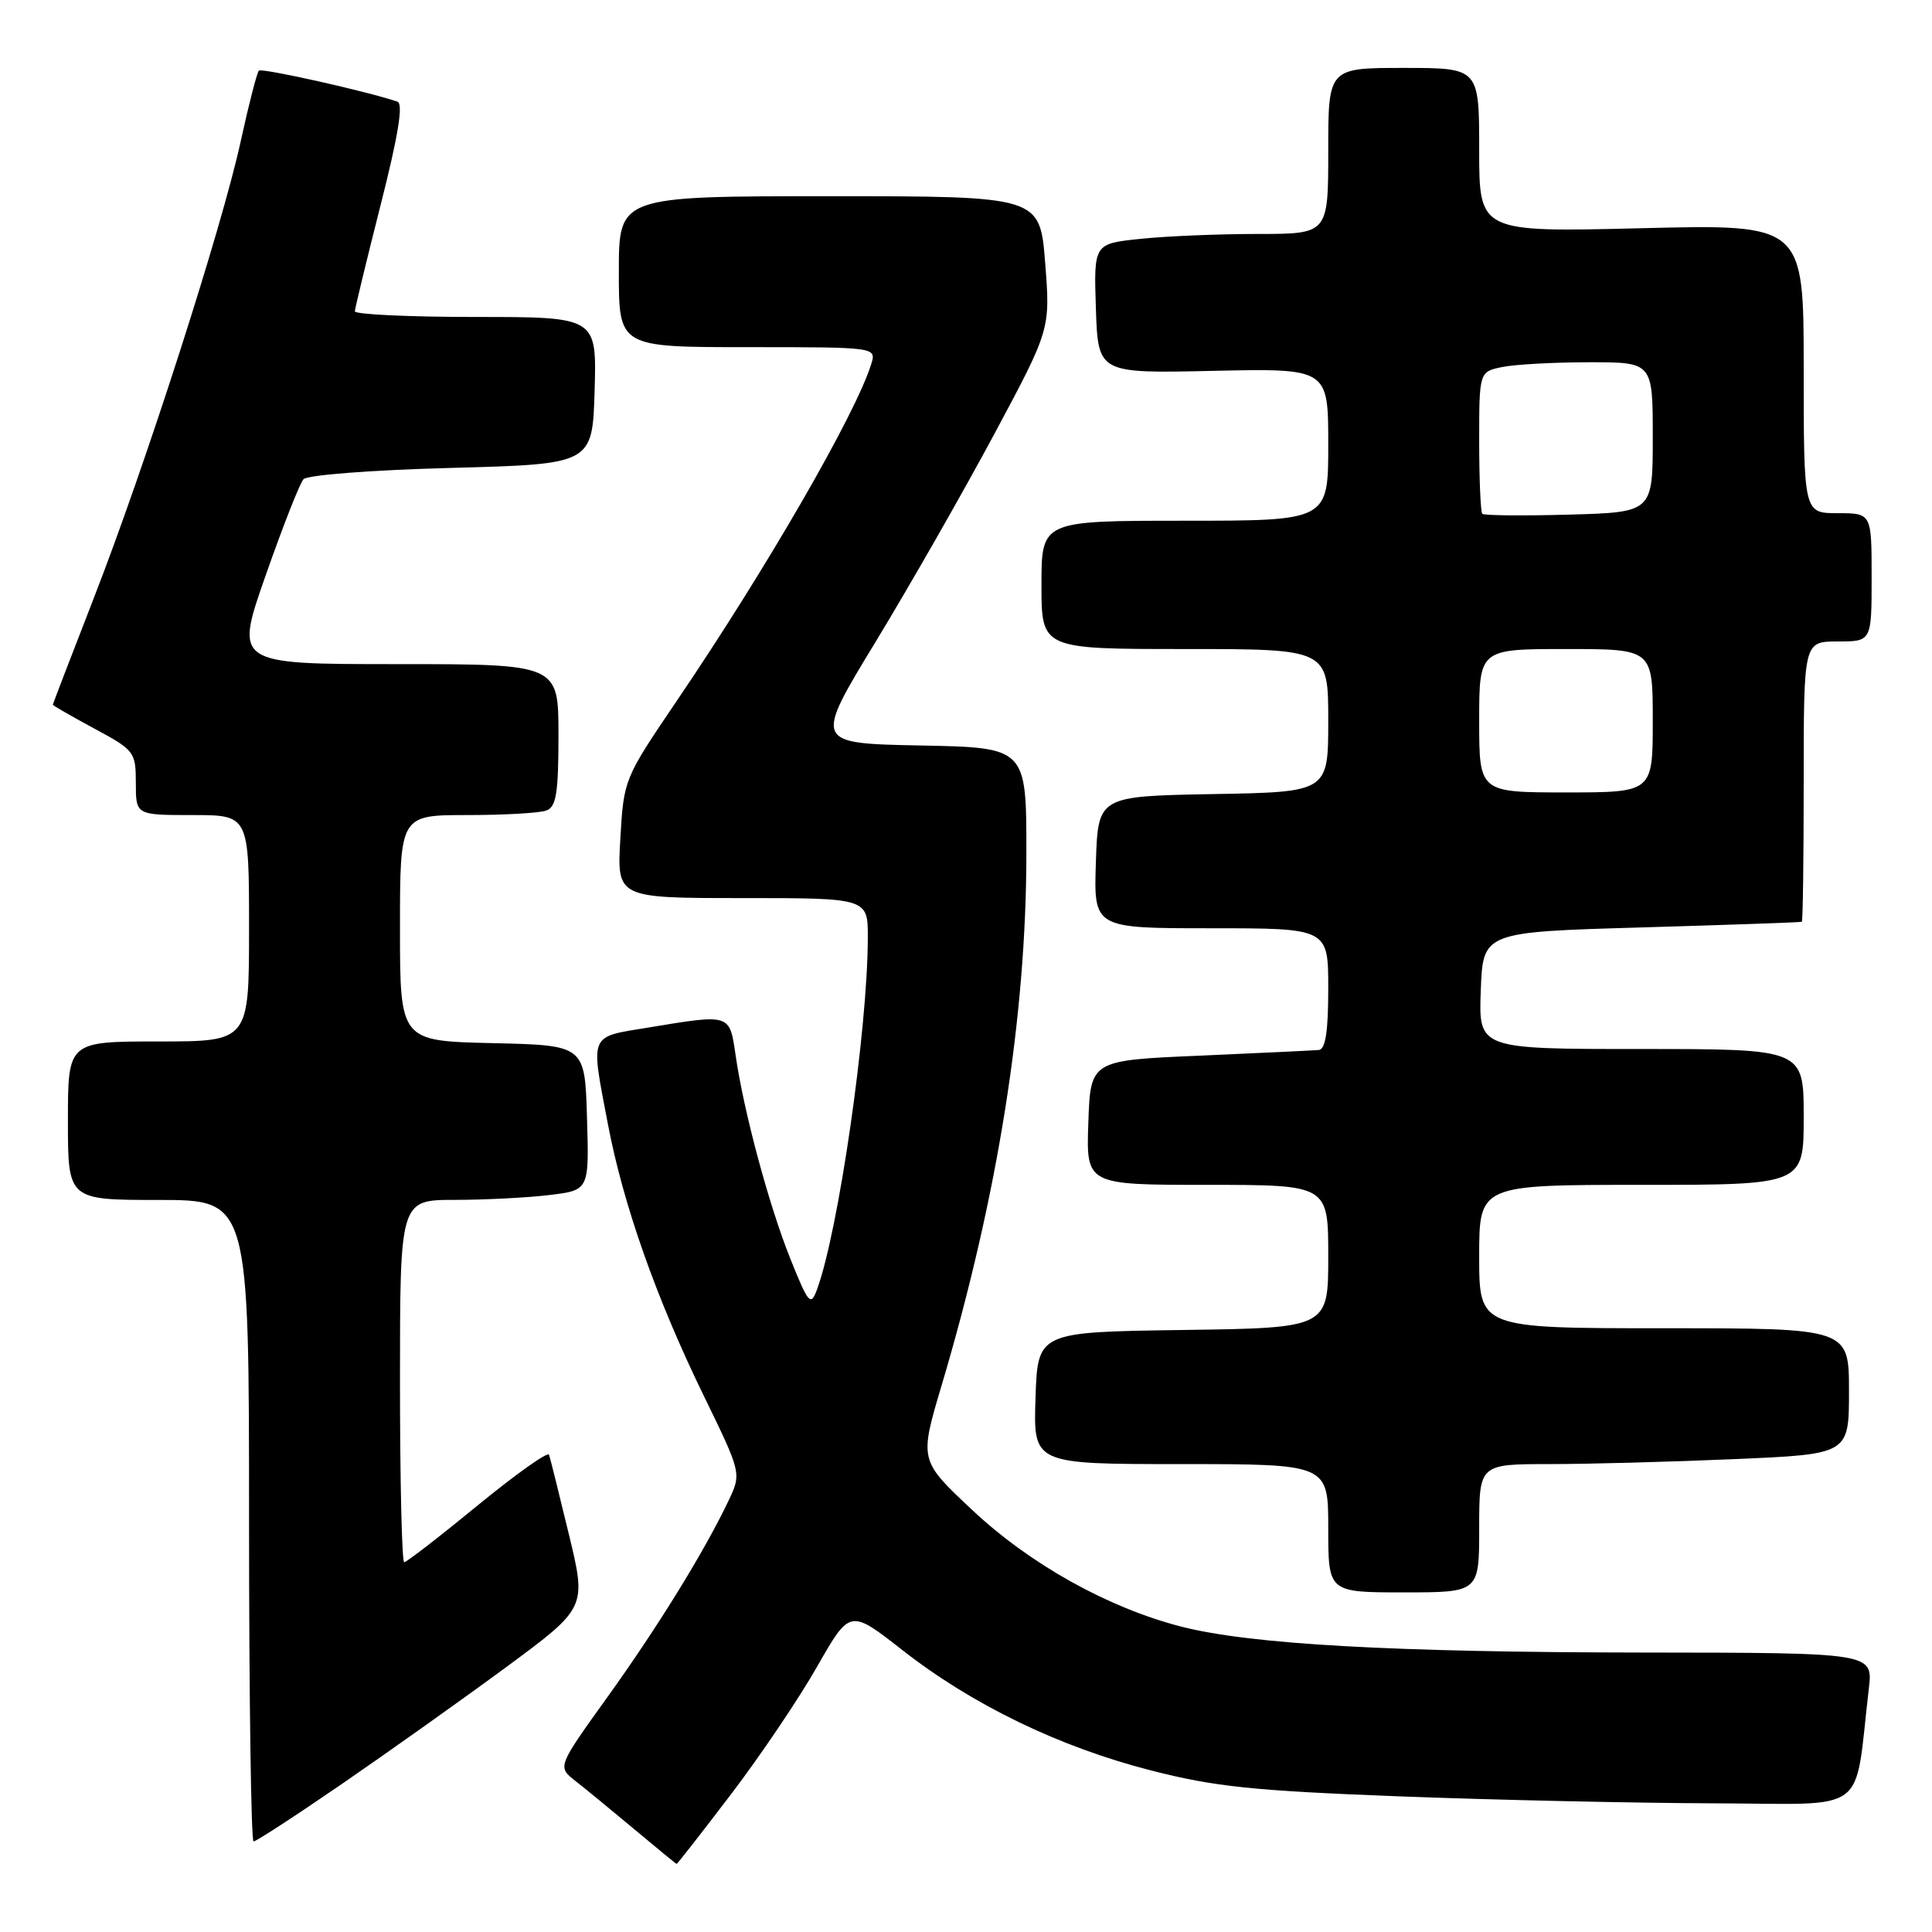<?xml version="1.0" encoding="UTF-8" standalone="no"?>
<!DOCTYPE svg PUBLIC "-//W3C//DTD SVG 1.1//EN" "http://www.w3.org/Graphics/SVG/1.1/DTD/svg11.dtd" >
<svg xmlns="http://www.w3.org/2000/svg" xmlns:xlink="http://www.w3.org/1999/xlink" version="1.1" viewBox="0 0 256 256">
 <g >
 <path fill="currentColor"
d=" M 96.87 237.74 C 100.75 232.65 105.88 225.04 108.27 220.84 C 112.62 213.21 112.62 213.21 119.56 218.64 C 128.85 225.91 140.37 231.48 152.50 234.59 C 160.99 236.76 165.98 237.28 185.50 238.03 C 198.15 238.51 216.90 238.92 227.16 238.95 C 247.97 239.01 245.63 240.75 247.63 223.75 C 248.19 219.00 248.19 219.00 217.84 218.97 C 184.47 218.94 165.67 217.88 156.50 215.53 C 146.80 213.03 136.46 207.26 128.79 200.05 C 121.81 193.50 121.81 193.50 124.79 183.50 C 132.22 158.49 136.00 134.73 136.00 112.98 C 136.00 99.05 136.00 99.05 121.92 98.78 C 107.84 98.50 107.84 98.50 116.05 85.00 C 120.56 77.58 127.61 65.23 131.72 57.57 C 139.18 43.64 139.18 43.64 138.49 34.82 C 137.79 26.00 137.79 26.00 109.89 26.00 C 82.00 26.00 82.00 26.00 82.00 36.00 C 82.00 46.00 82.00 46.00 99.07 46.00 C 116.13 46.00 116.13 46.00 115.44 48.25 C 113.39 54.86 101.56 75.35 89.68 92.86 C 82.69 103.17 82.65 103.26 82.20 111.11 C 81.74 119.00 81.74 119.00 98.37 119.00 C 115.00 119.00 115.00 119.00 114.99 124.25 C 114.97 136.45 111.09 163.25 108.24 170.91 C 107.42 173.11 107.12 172.76 104.72 166.78 C 101.87 159.66 98.54 147.27 97.46 139.75 C 96.67 134.32 96.80 134.35 85.94 136.15 C 77.96 137.46 78.24 136.80 80.55 148.95 C 82.57 159.59 86.94 171.98 93.21 184.86 C 98.26 195.22 98.26 195.22 96.53 198.86 C 93.32 205.60 87.20 215.52 80.51 224.84 C 73.86 234.10 73.86 234.10 76.20 235.95 C 77.50 236.96 81.01 239.85 84.03 242.37 C 87.04 244.89 89.57 246.97 89.66 246.98 C 89.75 246.99 92.99 242.83 96.87 237.74 Z  M 45.35 236.35 C 51.48 232.14 61.28 225.17 67.12 220.87 C 77.73 213.03 77.73 213.03 75.38 203.31 C 74.09 197.96 72.91 193.22 72.75 192.76 C 72.60 192.31 68.35 195.33 63.30 199.47 C 58.25 203.61 53.87 207.00 53.56 207.00 C 53.25 207.00 53.00 196.20 53.00 183.00 C 53.00 159.00 53.00 159.00 60.25 158.99 C 64.24 158.99 69.88 158.70 72.78 158.35 C 78.07 157.71 78.07 157.71 77.78 148.11 C 77.50 138.50 77.50 138.50 65.25 138.22 C 53.00 137.94 53.00 137.94 53.00 122.97 C 53.00 108.00 53.00 108.00 61.92 108.00 C 66.82 108.00 71.55 107.73 72.42 107.39 C 73.71 106.90 74.00 105.04 74.00 97.39 C 74.00 88.00 74.00 88.00 52.54 88.00 C 31.08 88.00 31.08 88.00 35.20 76.25 C 37.46 69.79 39.72 64.05 40.21 63.50 C 40.71 62.94 49.27 62.28 59.80 62.00 C 78.50 61.50 78.50 61.50 78.79 51.75 C 79.07 42.00 79.07 42.00 63.04 42.00 C 54.22 42.00 47.01 41.66 47.02 41.25 C 47.04 40.84 48.57 34.51 50.43 27.18 C 52.79 17.88 53.46 13.75 52.66 13.47 C 48.64 12.10 34.69 8.98 34.30 9.36 C 34.05 9.62 32.97 13.80 31.91 18.66 C 29.41 30.16 19.24 61.78 12.39 79.35 C 9.43 86.96 7.00 93.28 7.00 93.38 C 7.00 93.49 9.47 94.90 12.50 96.54 C 17.83 99.41 17.99 99.63 18.00 103.75 C 18.00 108.00 18.00 108.00 25.50 108.00 C 33.00 108.00 33.00 108.00 33.00 123.00 C 33.00 138.00 33.00 138.00 21.00 138.00 C 9.00 138.00 9.00 138.00 9.00 148.50 C 9.00 159.00 9.00 159.00 21.00 159.00 C 33.00 159.00 33.00 159.00 33.00 201.50 C 33.00 224.88 33.27 244.00 33.60 244.00 C 33.94 244.00 39.22 240.56 45.35 236.35 Z  M 196.00 202.50 C 196.00 194.00 196.00 194.00 205.34 194.00 C 210.48 194.00 221.50 193.70 229.84 193.34 C 245.00 192.69 245.00 192.69 245.00 184.34 C 245.00 176.00 245.00 176.00 220.50 176.00 C 196.00 176.00 196.00 176.00 196.00 166.50 C 196.00 157.00 196.00 157.00 217.50 157.00 C 239.00 157.00 239.00 157.00 239.00 148.00 C 239.00 139.00 239.00 139.00 217.46 139.00 C 195.92 139.00 195.92 139.00 196.21 131.25 C 196.50 123.50 196.50 123.50 217.50 122.89 C 229.05 122.55 238.61 122.22 238.75 122.14 C 238.89 122.06 239.00 113.67 239.00 103.50 C 239.00 85.00 239.00 85.00 243.50 85.00 C 248.00 85.00 248.00 85.00 248.00 76.50 C 248.00 68.00 248.00 68.00 243.50 68.00 C 239.00 68.00 239.00 68.00 239.00 48.85 C 239.00 29.71 239.00 29.71 217.50 30.24 C 196.00 30.77 196.00 30.77 196.00 19.89 C 196.00 9.00 196.00 9.00 186.00 9.00 C 176.00 9.00 176.00 9.00 176.00 20.00 C 176.00 31.00 176.00 31.00 166.65 31.00 C 161.50 31.00 154.51 31.29 151.11 31.65 C 144.93 32.29 144.93 32.29 145.21 40.88 C 145.50 49.48 145.50 49.48 160.75 49.14 C 176.00 48.81 176.00 48.81 176.00 58.90 C 176.00 69.00 176.00 69.00 157.00 69.00 C 138.00 69.00 138.00 69.00 138.00 77.50 C 138.00 86.00 138.00 86.00 157.00 86.00 C 176.00 86.00 176.00 86.00 176.00 95.47 C 176.00 104.95 176.00 104.95 160.75 105.22 C 145.50 105.50 145.50 105.50 145.21 114.25 C 144.92 123.00 144.92 123.00 160.46 123.00 C 176.00 123.00 176.00 123.00 176.00 131.00 C 176.00 136.67 175.64 139.04 174.75 139.13 C 174.06 139.19 166.97 139.53 159.00 139.88 C 144.50 140.50 144.50 140.50 144.21 148.75 C 143.92 157.00 143.92 157.00 159.96 157.00 C 176.00 157.00 176.00 157.00 176.00 166.48 C 176.00 175.96 176.00 175.96 156.75 176.23 C 137.50 176.50 137.50 176.50 137.21 185.25 C 136.92 194.00 136.92 194.00 156.46 194.00 C 176.00 194.00 176.00 194.00 176.00 202.50 C 176.00 211.00 176.00 211.00 186.00 211.00 C 196.00 211.00 196.00 211.00 196.00 202.50 Z  M 196.00 95.50 C 196.00 86.00 196.00 86.00 207.50 86.00 C 219.00 86.00 219.00 86.00 219.00 95.50 C 219.00 105.00 219.00 105.00 207.50 105.00 C 196.00 105.00 196.00 105.00 196.00 95.50 Z  M 196.41 68.08 C 196.19 67.85 196.00 63.52 196.00 58.46 C 196.00 49.25 196.00 49.25 199.12 48.62 C 200.84 48.28 206.02 48.00 210.62 48.00 C 219.00 48.00 219.00 48.00 219.00 57.94 C 219.00 67.88 219.00 67.88 207.91 68.19 C 201.81 68.36 196.64 68.31 196.41 68.08 Z "/>
</g>
</svg>